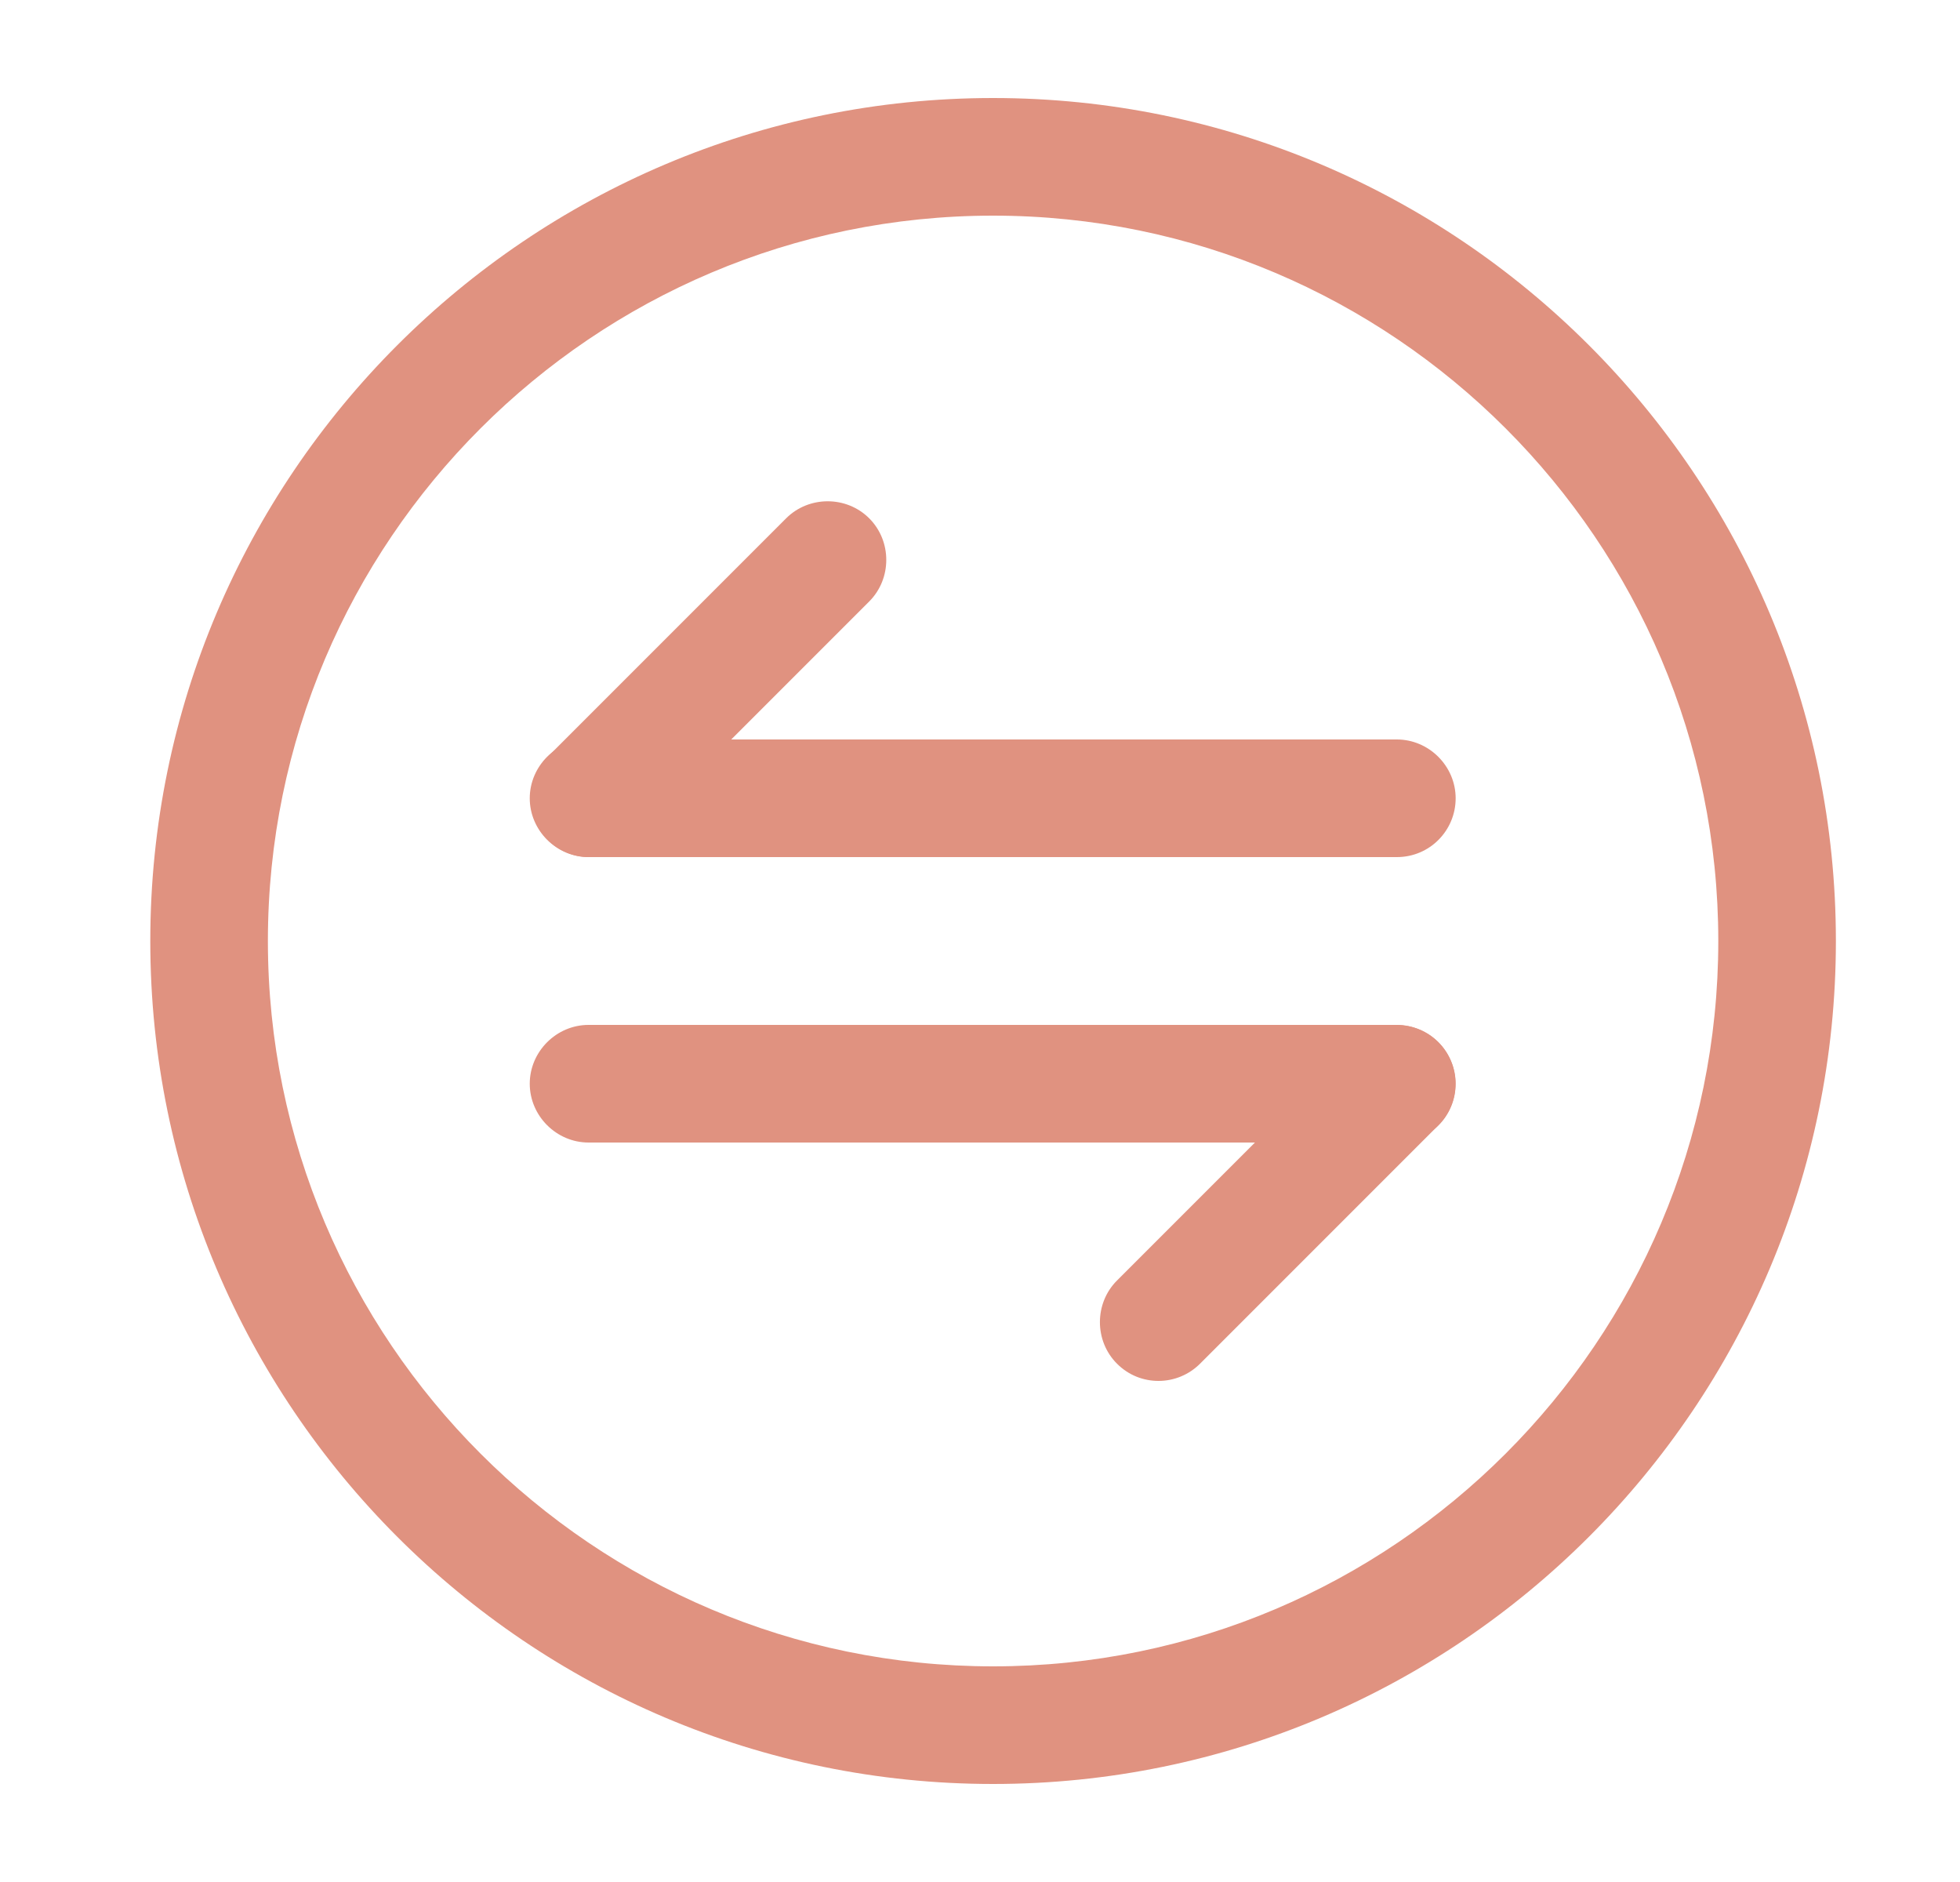 <svg width="25" height="24" viewBox="0 0 25 24" fill="none" xmlns="http://www.w3.org/2000/svg">
<path d="M14.777 17.61C14.587 17.61 14.397 17.54 14.247 17.39C13.957 17.1 13.957 16.62 14.247 16.33L17.287 13.29C17.577 13 18.057 13 18.347 13.29C18.637 13.58 18.637 14.06 18.347 14.35L15.307 17.39C15.167 17.53 14.977 17.61 14.777 17.61Z" fill="#E09280"/>
<path d="M17.817 14.57H7.507C7.097 14.57 6.757 14.23 6.757 13.82C6.757 13.41 7.097 13.07 7.507 13.07H17.817C18.227 13.07 18.567 13.41 18.567 13.82C18.567 14.23 18.237 14.57 17.817 14.57Z" fill="#E09280"/>
<path d="M7.517 10.93C7.327 10.93 7.137 10.86 6.987 10.71C6.697 10.42 6.697 9.94 6.987 9.65L10.027 6.61C10.317 6.32 10.797 6.32 11.087 6.61C11.377 6.9 11.377 7.38 11.087 7.67L8.047 10.71C7.897 10.86 7.707 10.93 7.517 10.93Z" fill="#E09280"/>
<path d="M17.817 10.93H7.507C7.097 10.93 6.757 10.59 6.757 10.18C6.757 9.77 7.097 9.43 7.507 9.43H17.817C18.227 9.43 18.567 9.77 18.567 10.18C18.567 10.59 18.237 10.93 17.817 10.93Z" fill="#E09280"/>
<path d="M12.667 22.75C6.737 22.75 1.917 17.93 1.917 12C1.917 6.07 6.737 1.25 12.667 1.25C18.597 1.25 23.417 6.07 23.417 12C23.417 17.93 18.597 22.75 12.667 22.75ZM12.667 2.75C7.567 2.75 3.417 6.9 3.417 12C3.417 17.1 7.567 21.25 12.667 21.25C17.767 21.25 21.917 17.1 21.917 12C21.917 6.9 17.767 2.75 12.667 2.75Z" fill="#E09280"/>
</svg>
